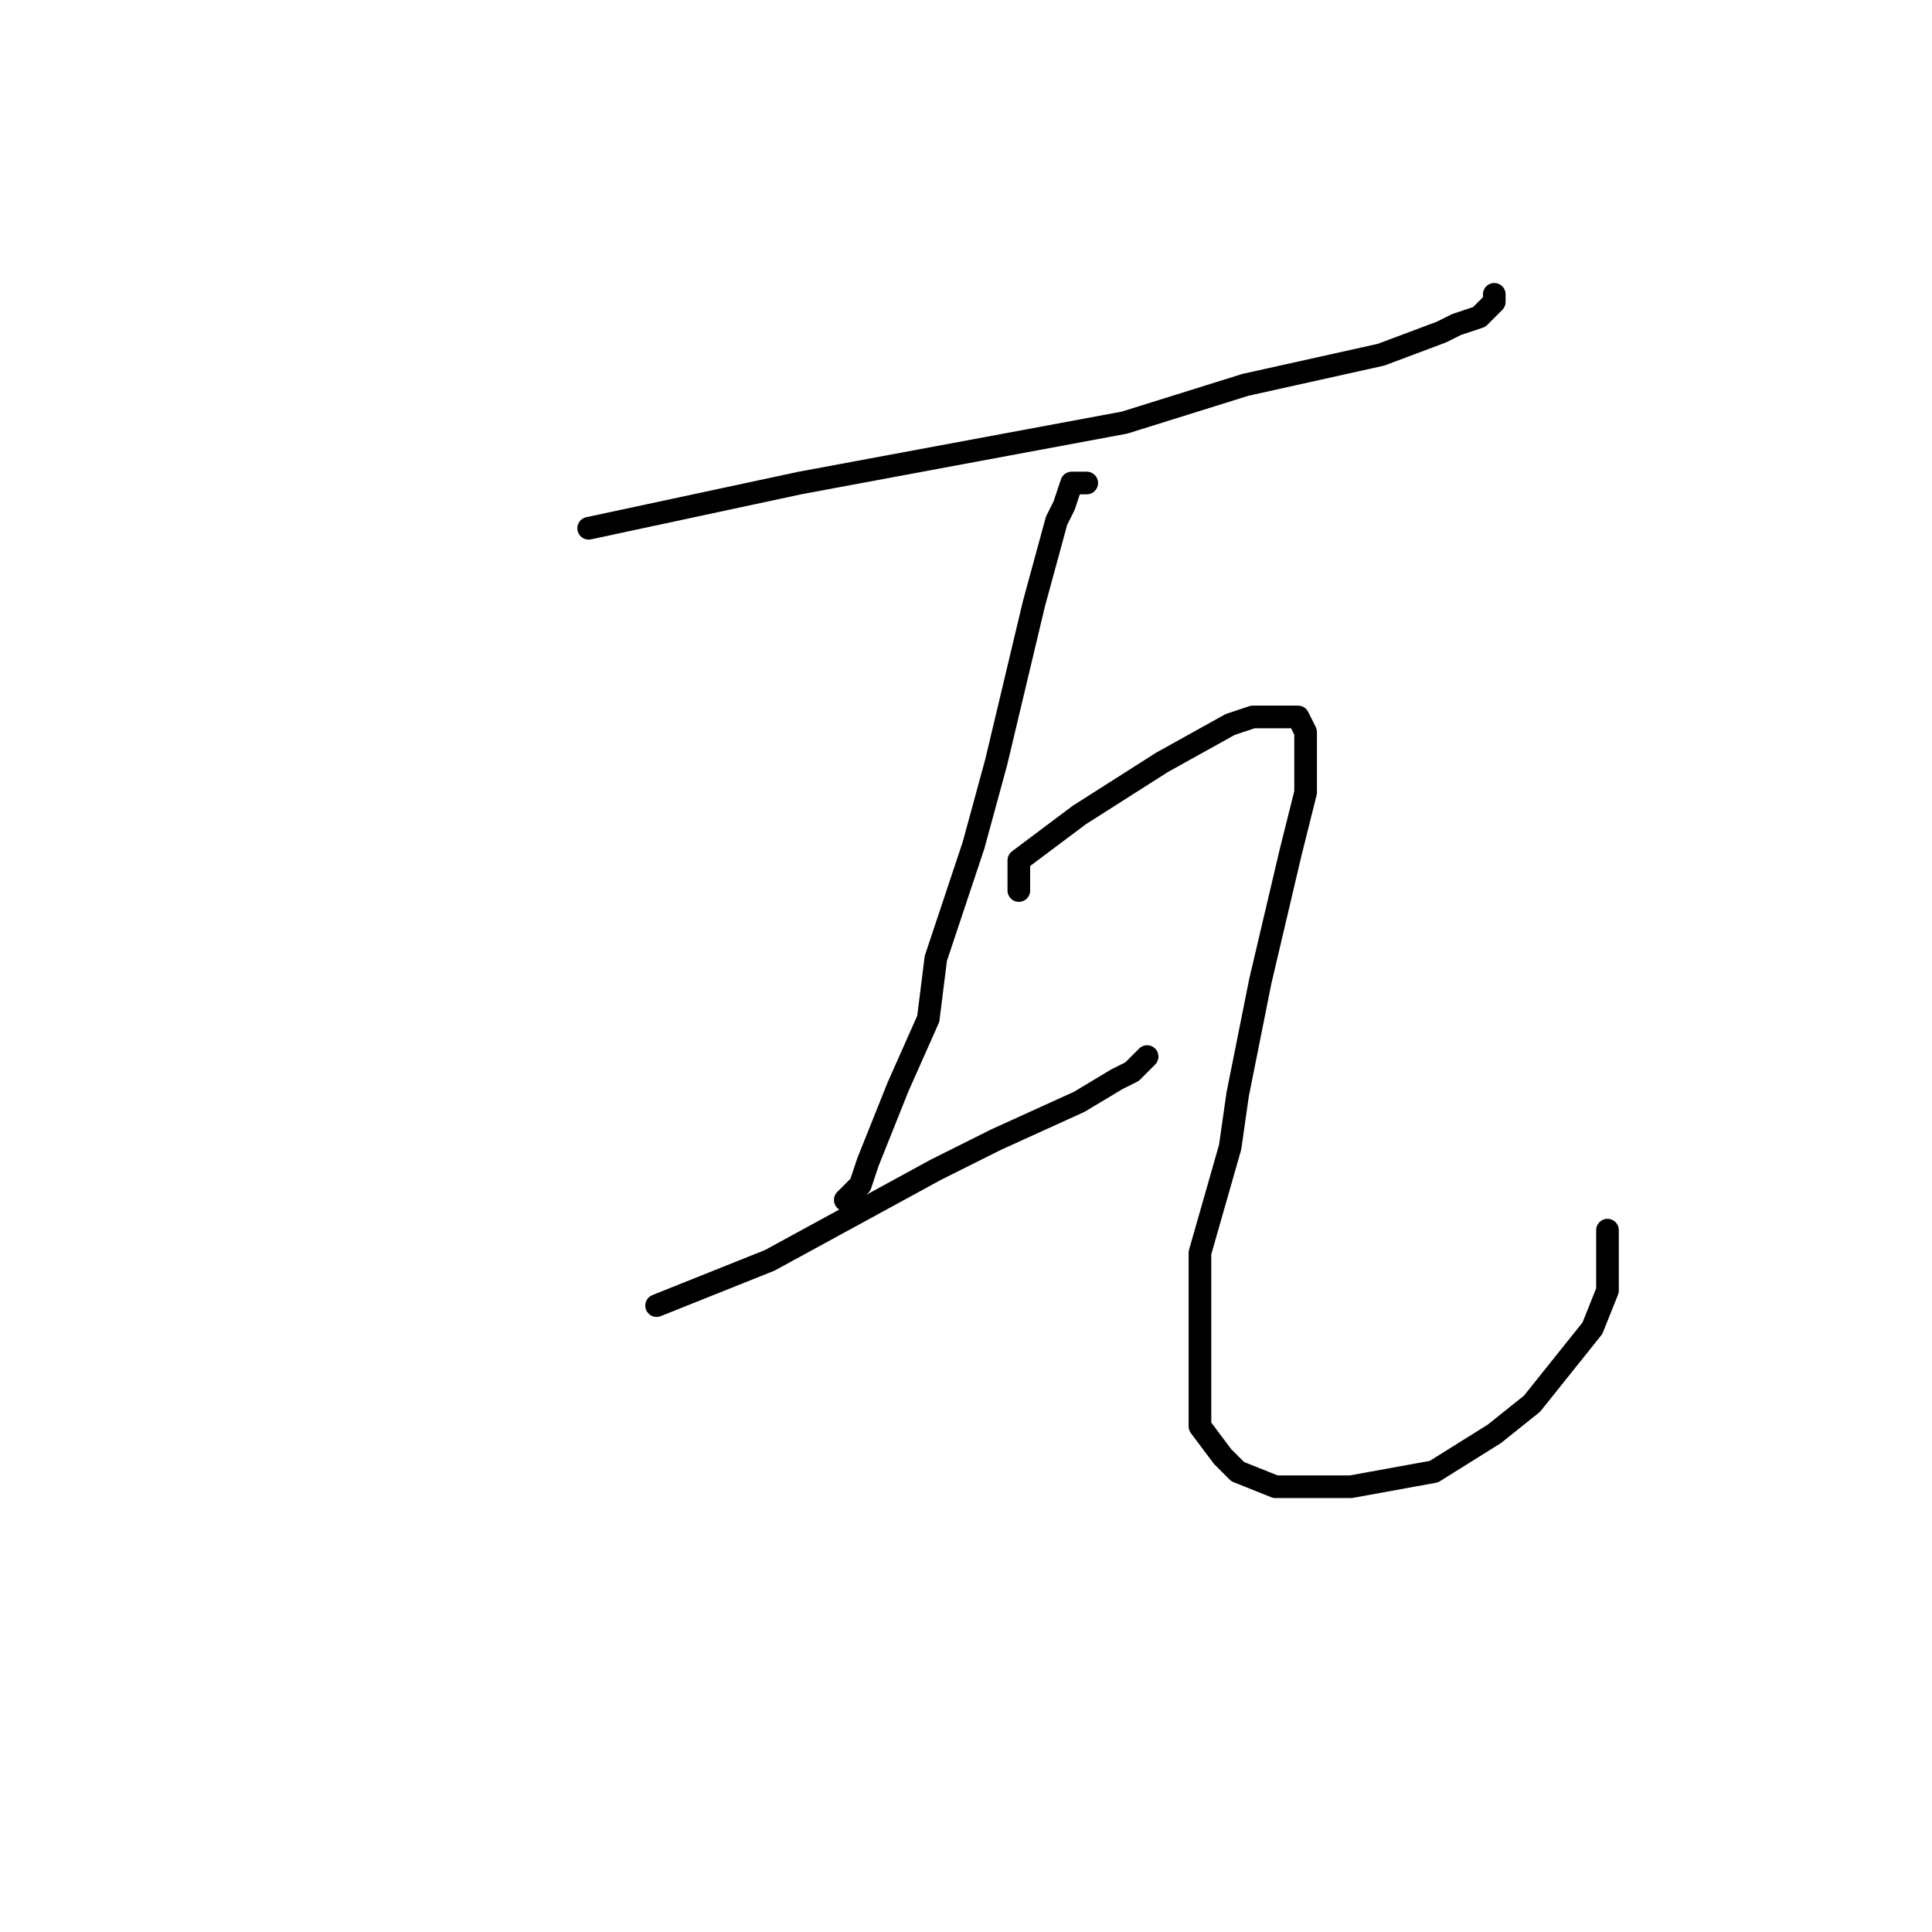 <?xml version="1.0" standalone="no"?>
    <svg width="256" height="256" xmlns="http://www.w3.org/2000/svg" version="1.1">
    <polyline stroke="black" stroke-width="3" stroke-linecap="round" fill="transparent" stroke-linejoin="round" points="78 70 92 67 106 64 149 56 165 51 183 47 191 44 193 43 196 42 197 41 198 40 198 39 198 39 " />
        <polyline stroke="black" stroke-width="3" stroke-linecap="round" fill="transparent" stroke-linejoin="round" points="144 64 143 64 142 64 141 67 140 69 137 80 132 101 129 112 124 127 123 135 119 144 115 154 114 157 112 159 112 159 " />
        <polyline stroke="black" stroke-width="3" stroke-linecap="round" fill="transparent" stroke-linejoin="round" points="87 173 87 173 87 173 102 167 124 155 132 151 143 146 148 143 150 142 151 141 152 140 152 140 " />
        <polyline stroke="black" stroke-width="3" stroke-linecap="round" fill="transparent" stroke-linejoin="round" points="135 118 135 116 135 114 139 111 143 108 154 101 163 96 166 95 169 95 170 95 171 95 172 95 173 97 173 105 171 113 167 130 164 145 163 152 159 166 159 178 159 183 159 189 162 193 164 195 169 197 179 197 190 195 198 190 203 186 211 176 213 171 213 168 213 167 213 163 213 163 213 163 " />
        </svg>